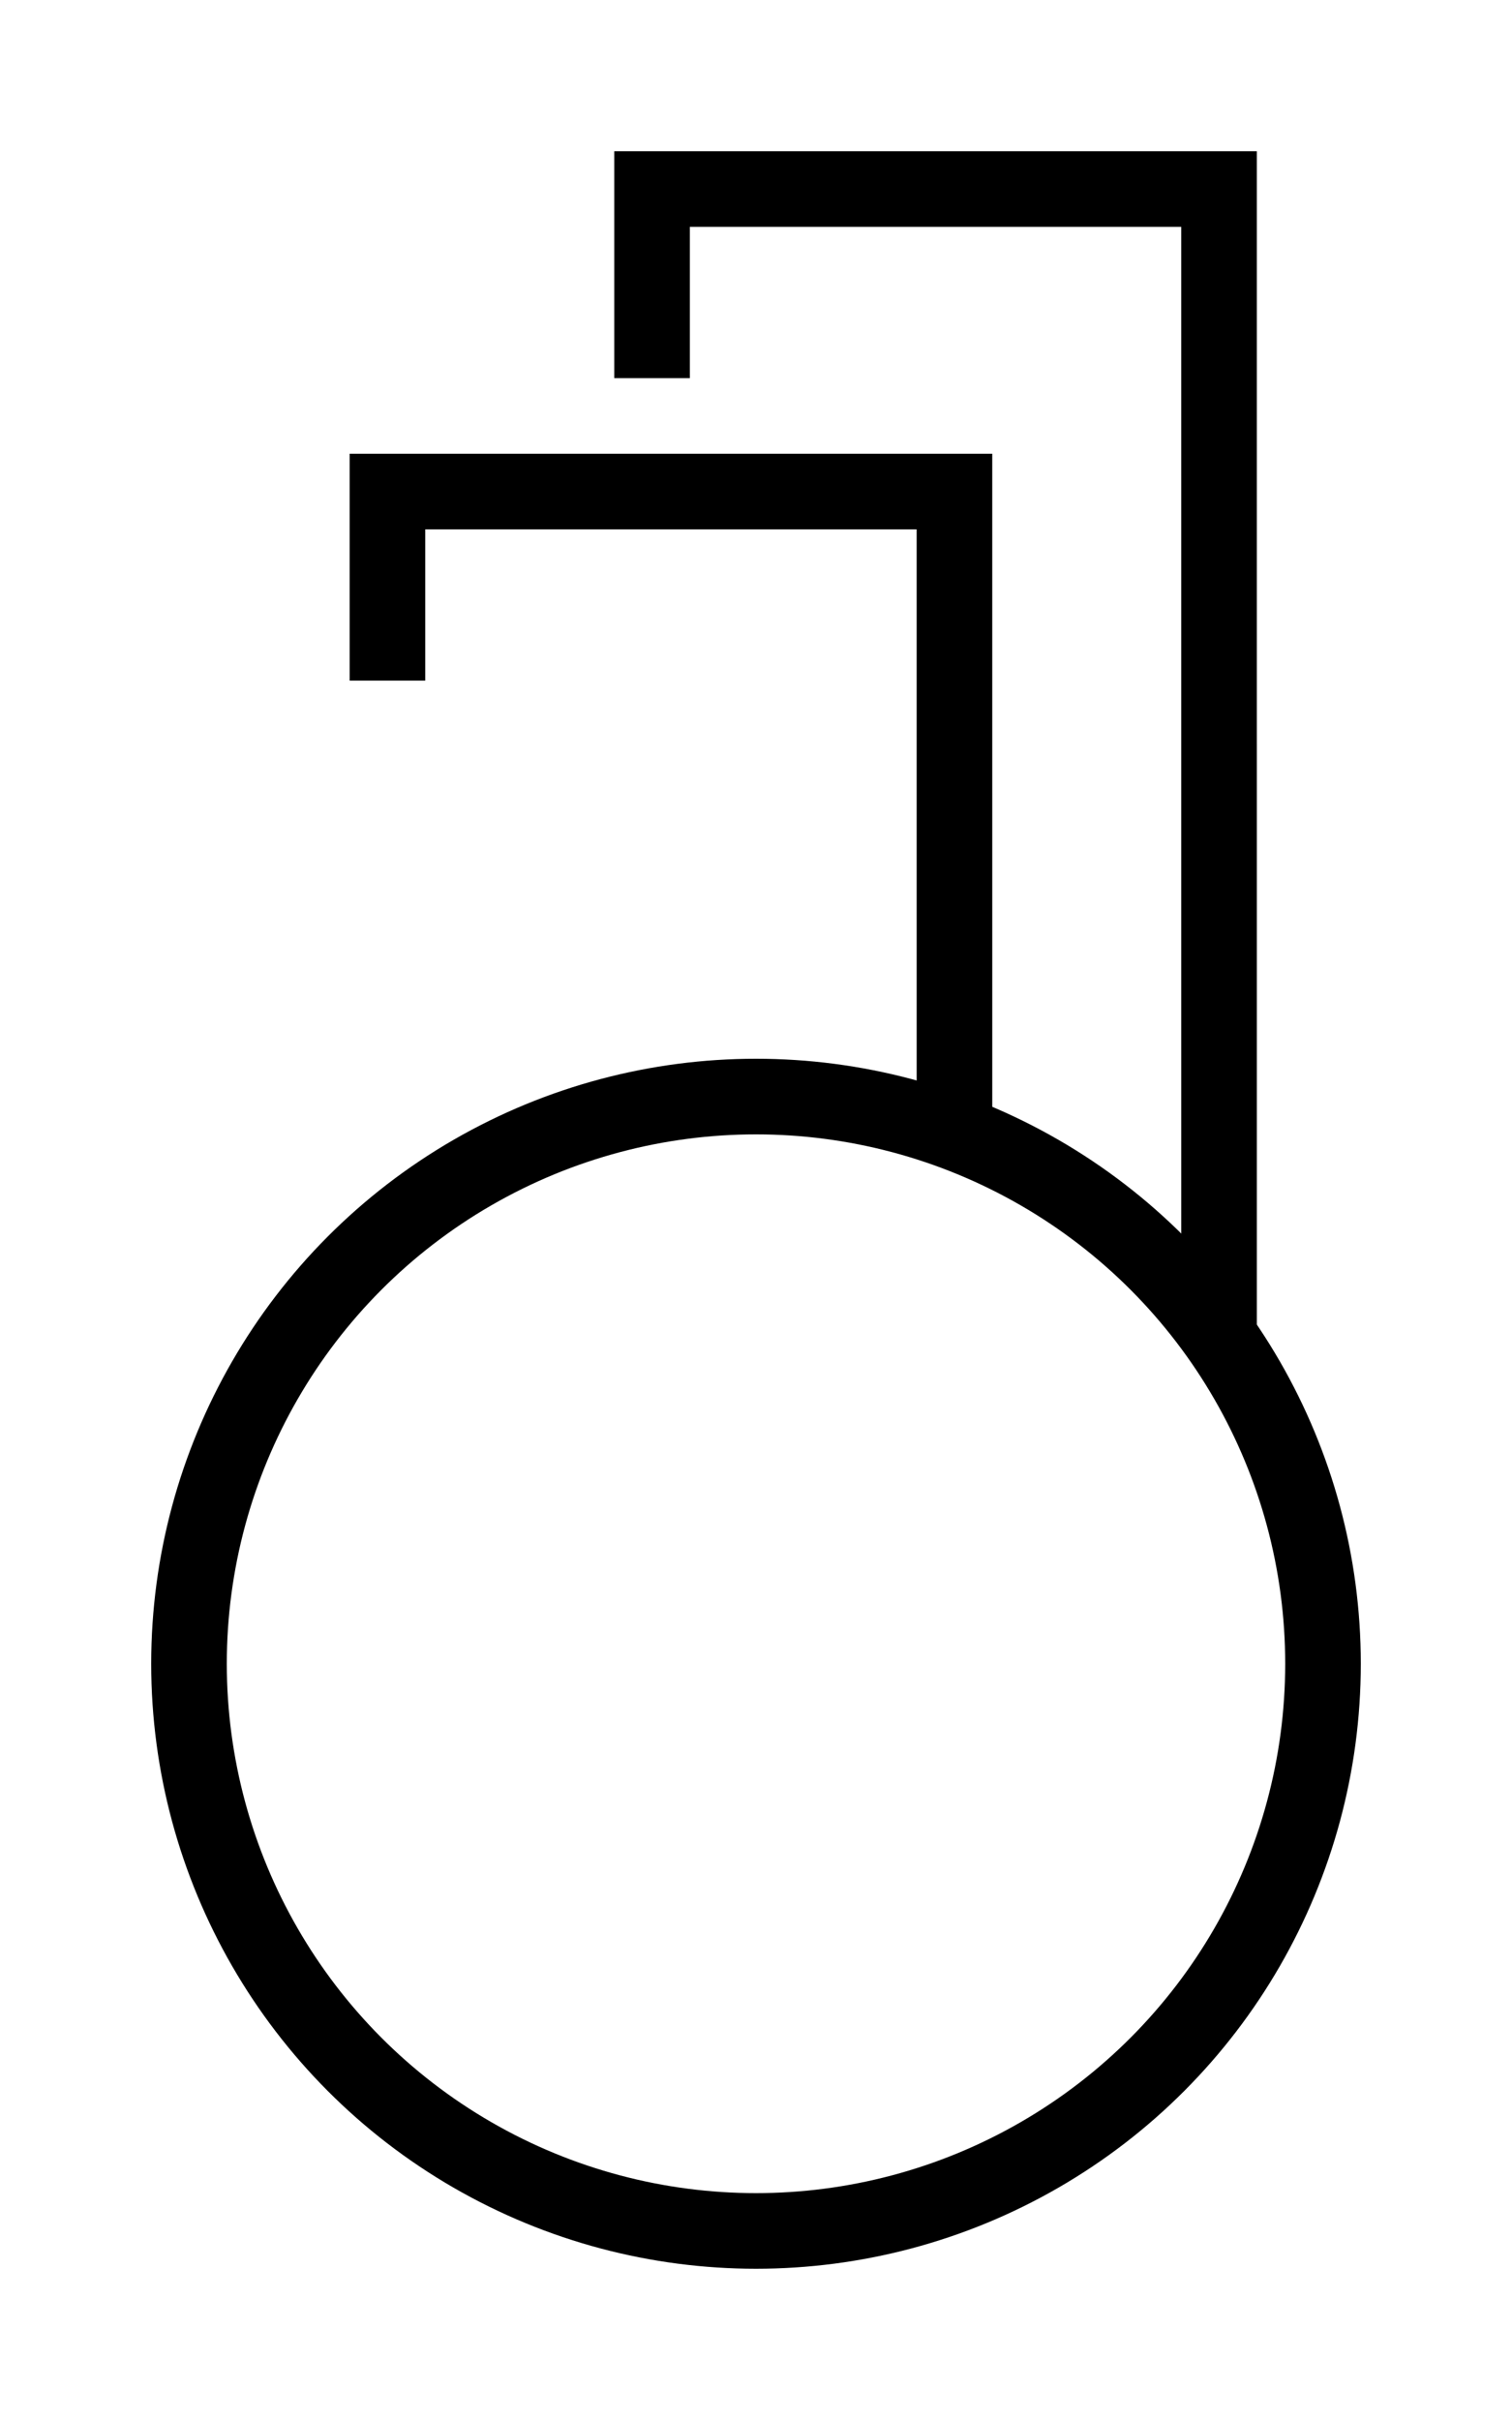 <?xml version="1.0" encoding="UTF-8" standalone="no"?>
<!-- Created with Inkscape (http://www.inkscape.org/) -->

<svg
   width="500"
   height="800"
   viewBox="0 0 500 800"
   version="1.1"
   id="svg1"
   xml:space="preserve"
   xmlns="http://www.w3.org/2000/svg"
   xmlns:svg="http://www.w3.org/2000/svg"><defs
     id="defs1" /><g
     id="layer1"
     transform="translate(55,355)"><circle
       style="fill:none;stroke:#000000;stroke-width:25;stroke-opacity:1"
       id="path2"
       cx="195"
       cy="195"
       r="187.5" /><path
       style="display:inline;fill:none;stroke:#000000;stroke-width:25;stroke-dasharray:none"
       d="M 160.627,-230 V -292.5 l 187.498,4e-5 0.003,379.296"
       id="path15" /><path
       style="display:inline;fill:none;stroke:#000000;stroke-width:25;stroke-dasharray:none"
       d="M 73.127,-130 V -192.5 H 260.625 l 0.005,211.861"
       id="path26" /></g></svg>
